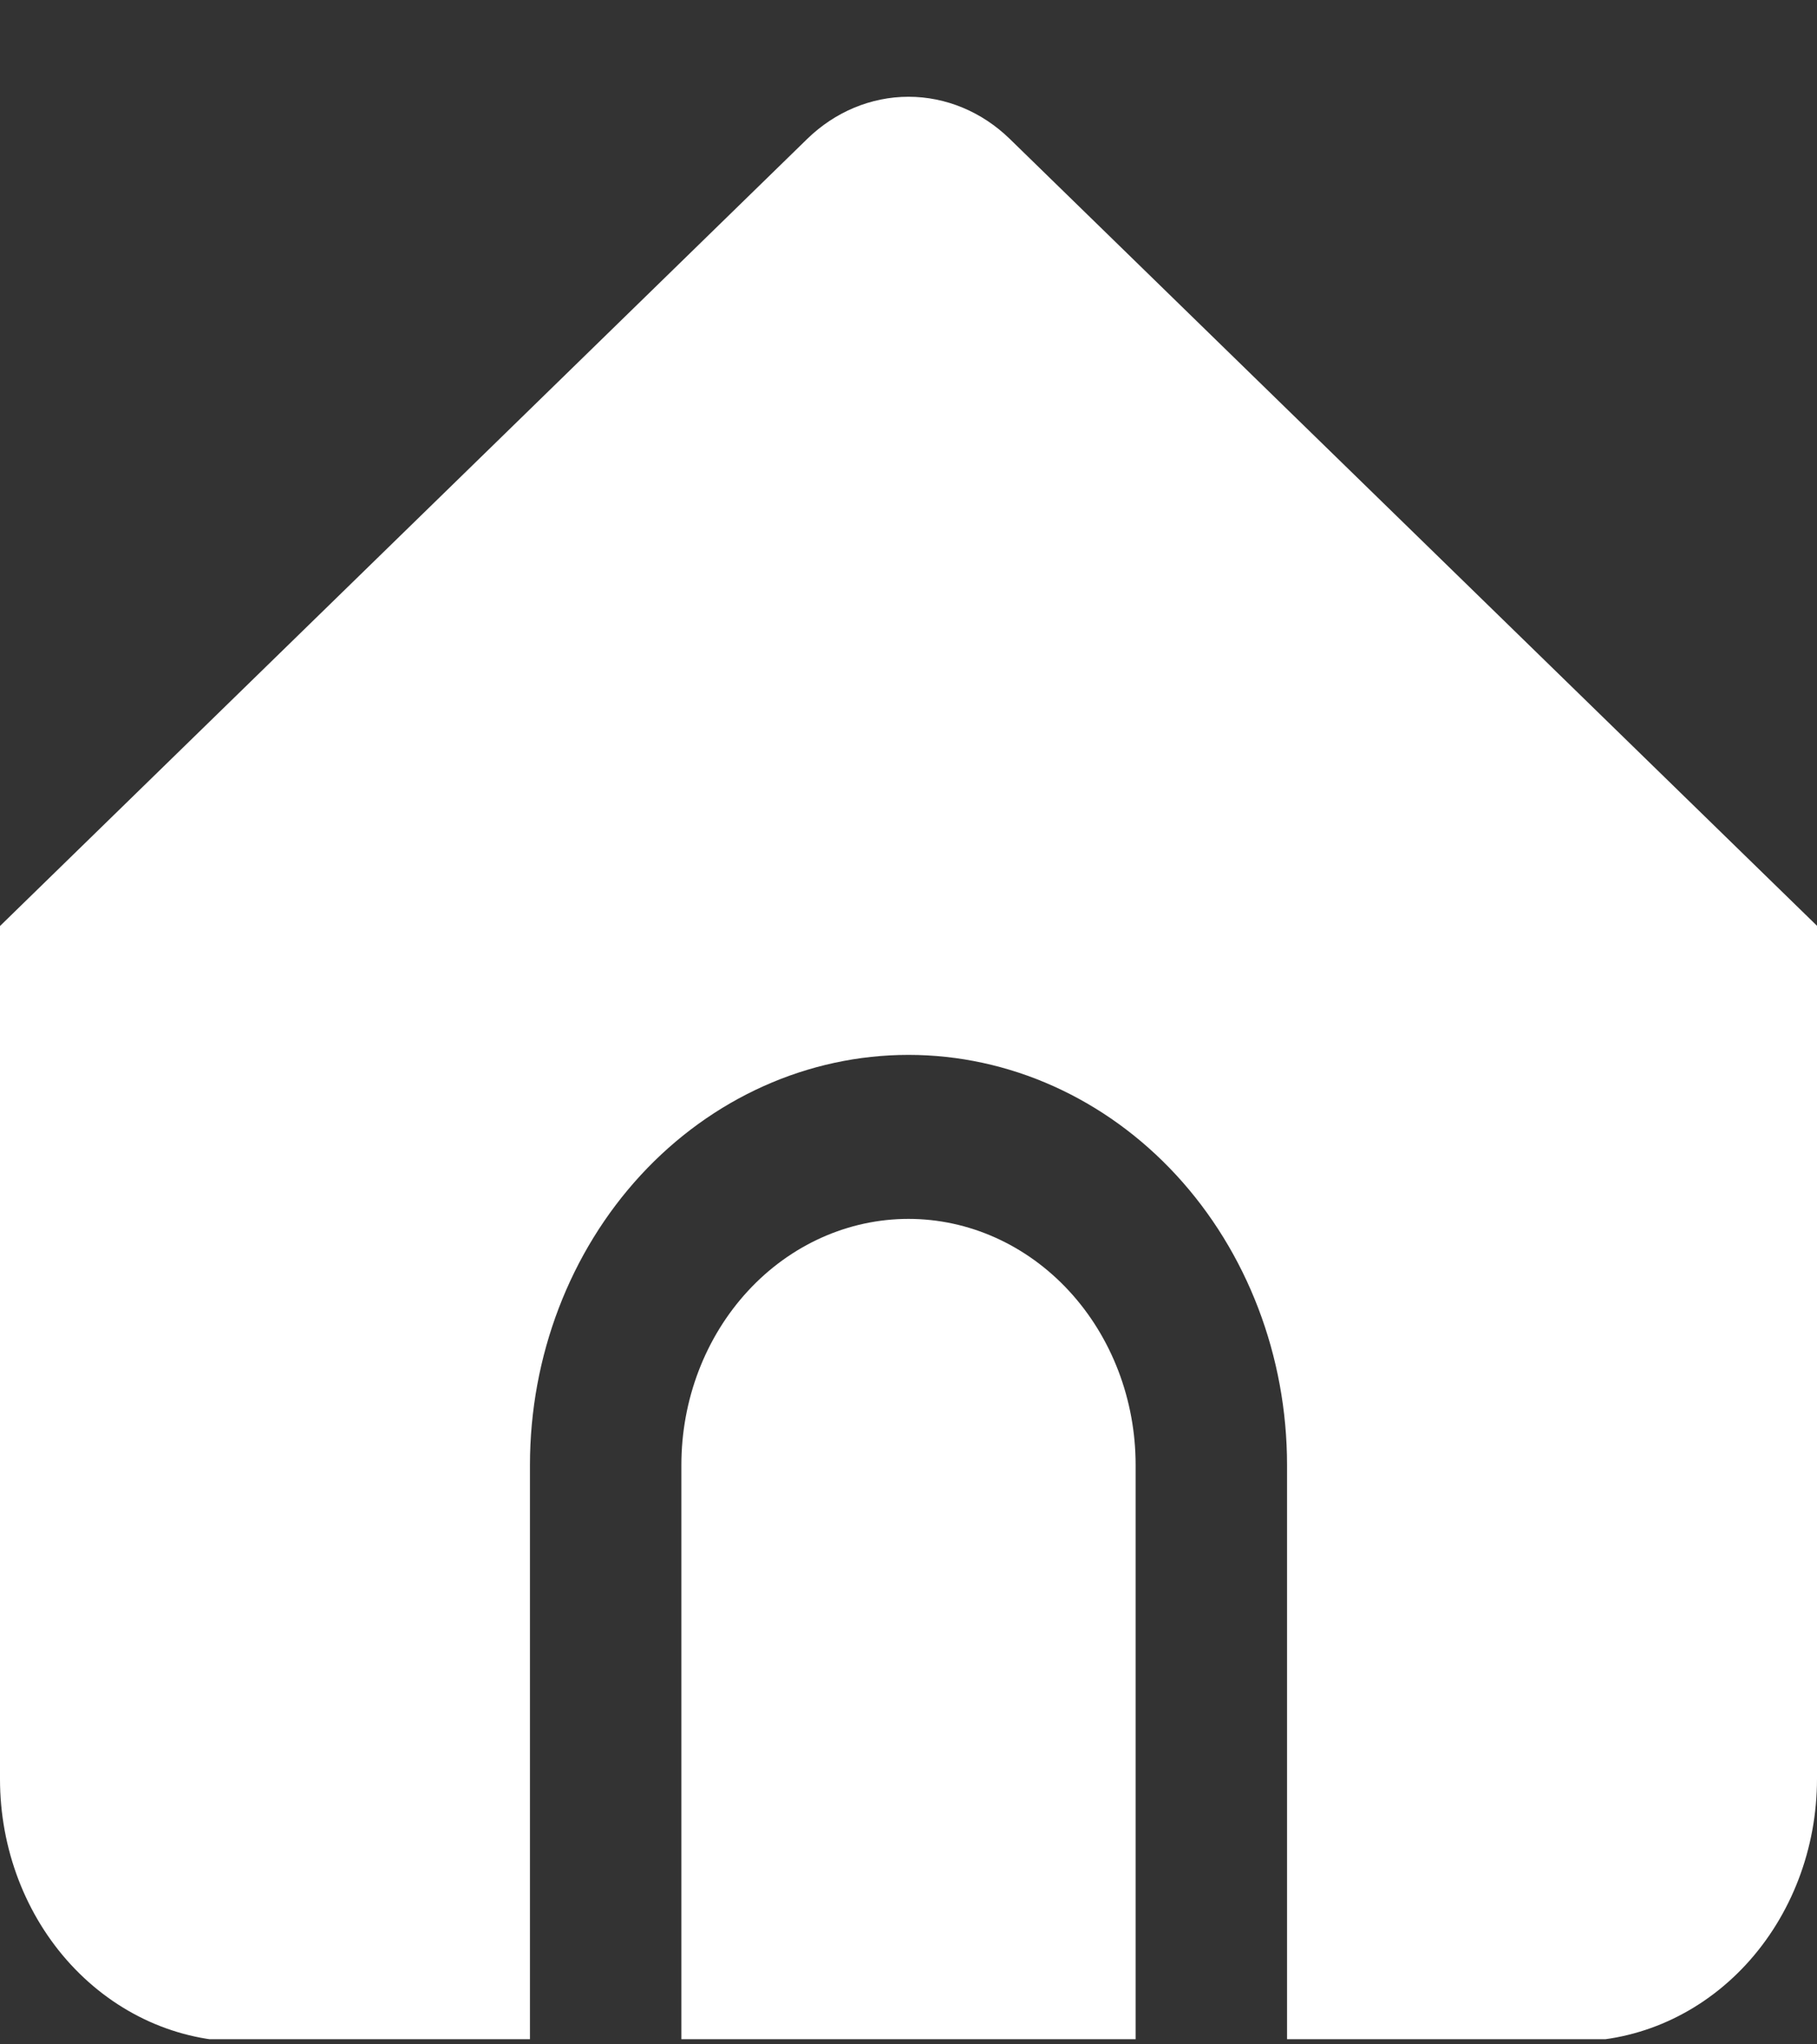 <svg width="24" height="27" viewBox="0 0 24 27" fill="none" xmlns="http://www.w3.org/2000/svg">
<rect x="0" y="0" width="24" height="27" fill="#333333" stroke="none"/>
<g clip-path="url(#clip0_1_245)">
<path d="M12 16.098C11.204 16.098 10.441 16.441 9.879 17.05C9.316 17.66 9 18.486 9 19.348V26.96H15V19.348C15 18.486 14.684 17.66 14.121 17.05C13.559 16.441 12.796 16.098 12 16.098Z" fill="white"/>
<path d="M13.338 1.835C12.971 1.477 12.494 1.278 12 1.278C11.506 1.278 11.029 1.477 10.662 1.835L0 12.23V23.497C0 24.416 0.337 25.298 0.937 25.948C1.537 26.598 2.351 26.964 3.2 26.964H7V19.349C7 17.912 7.527 16.535 8.464 15.519C9.402 14.503 10.674 13.932 12 13.932C13.326 13.932 14.598 14.503 15.536 15.519C16.473 16.535 17 17.912 17 19.349V26.96H20.8C21.649 26.96 22.463 26.595 23.063 25.945C23.663 25.295 24 24.413 24 23.494V12.227L13.338 1.835Z" fill="white"/>
</g>
<defs>
<clipPath id="clip0_1_245">
<rect width="24" height="26" fill="white" transform="translate(0 0.932)"/>
</clipPath>
</defs>
</svg>

